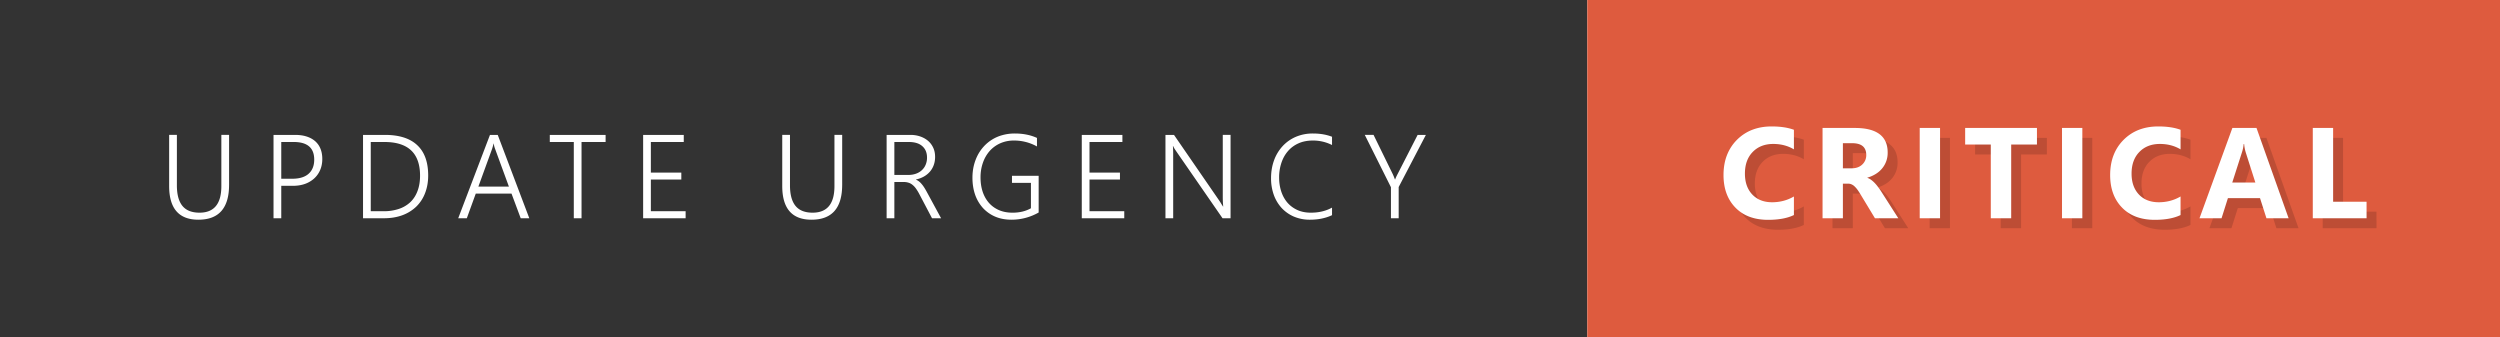 <svg width="252" height="34" fill="none" xmlns="http://www.w3.org/2000/svg">
  <path fill="#fff" d="M0 0h252v34H0z"/>
  <path fill="#333" d="M0 0h160v34H0z"/>
  <path d="M23.091 18.625c0 2.348-1.03 3.521-3.093 3.521-1.965 0-2.948-1.13-2.948-3.392v-5.156h.78v5.086c0 .921.185 1.61.556 2.068.371.457.946.686 1.723.686 1.469 0 2.203-.891 2.203-2.672v-5.168h.78v5.027zm5.26.105V22h-.78v-8.402h2.168c.442 0 .832.054 1.172.164.34.11.627.267.862.474.234.207.412.461.533.762.121.3.181.645.181 1.031 0 .39-.068.752-.205 1.084a2.457 2.457 0 01-.591.856 2.739 2.739 0 01-.932.562c-.367.133-.783.2-1.248.2h-1.16zm0-4.418v3.704h1.113c.723 0 1.271-.168 1.646-.504.375-.336.563-.81.563-1.424 0-1.184-.691-1.776-2.074-1.776H28.35zM36.593 22v-8.402h2.209c1.437 0 2.523.345 3.257 1.037.735.687 1.102 1.705 1.102 3.053 0 .648-.104 1.238-.31 1.769a3.767 3.767 0 01-.885 1.365 4.024 4.024 0 01-1.407.873c-.55.203-1.171.305-1.863.305h-2.103zm.779-7.688v6.979h1.289a4.73 4.73 0 001.547-.234 3.123 3.123 0 001.16-.686c.316-.305.557-.68.72-1.125.169-.445.253-.957.253-1.535 0-2.266-1.198-3.398-3.592-3.398h-1.377zM52.487 22l-.926-2.484h-3.604L47.055 22h-.867l3.2-8.402h.784L53.354 22h-.867zm-2.56-6.932a6.236 6.236 0 01-.089-.258 2.895 2.895 0 01-.07-.333h-.023a2.9 2.9 0 01-.082.333 3.431 3.431 0 01-.082.258l-1.36 3.739h3.076l-1.37-3.739zm8.692-.755V22h-.78v-7.688h-2.42v-.714h5.626v.714h-2.426zM64.828 22v-8.402h4.095v.714h-3.316v3.083h3.07v.703h-3.07v3.193h3.504V22h-4.283zm20.063-3.375c0 2.348-1.03 3.521-3.093 3.521-1.965 0-2.948-1.13-2.948-3.392v-5.156h.78v5.086c0 .921.185 1.61.556 2.068.371.457.946.686 1.723.686 1.469 0 2.203-.891 2.203-2.672v-5.168h.78v5.027zM93.948 22l-1.266-2.408a4.79 4.79 0 00-.363-.598 1.794 1.794 0 00-.364-.38 1.133 1.133 0 00-.404-.206 1.622 1.622 0 00-.474-.064h-.926V22h-.78v-8.402h2.42c.317 0 .621.046.915.14.296.094.56.233.79.416.23.184.415.414.551.692.14.277.211.6.211.966 0 .297-.045.57-.135.82a2.12 2.12 0 01-.386.669 2.282 2.282 0 01-.604.492c-.234.133-.5.232-.797.299v.023c.114.047.217.108.31.182.095.074.184.164.27.27.09.105.178.226.264.363.086.136.176.293.27.468L94.862 22h-.914zm-3.797-7.688v3.323h1.394c.282 0 .54-.041.774-.123.234-.082.433-.2.597-.352a1.53 1.53 0 00.387-.55 1.8 1.8 0 00.14-.727c0-.488-.157-.871-.474-1.149-.312-.28-.765-.421-1.36-.421h-1.458zm14.546 7.108a5.518 5.518 0 01-2.742.726c-.609 0-1.156-.103-1.641-.31a3.607 3.607 0 01-1.236-.873 3.924 3.924 0 01-.785-1.336c-.18-.52-.27-1.09-.27-1.711 0-.41.043-.805.13-1.184a4.83 4.83 0 01.386-1.066 4.18 4.18 0 01.627-.902 3.929 3.929 0 011.898-1.149 4.645 4.645 0 011.237-.158c.832 0 1.574.148 2.226.445v.862a4.706 4.706 0 00-2.32-.598 3.33 3.33 0 00-1.389.281 3.141 3.141 0 00-1.06.774 3.541 3.541 0 00-.674 1.166 4.36 4.36 0 00-.246 1.453c-.004.52.062 1 .2 1.441.14.438.347.817.62 1.137.274.32.612.57 1.014.75.402.18.867.27 1.394.27.711 0 1.329-.149 1.852-.446v-2.56h-1.91v-.71h2.689v3.698zm4.346.58v-8.402h4.095v.714h-3.316v3.083h3.07v.703h-3.07v3.193h3.504V22h-4.283zm14.189 0l-4.664-6.744a11.391 11.391 0 01-.176-.264c-.055-.09-.1-.178-.135-.264h-.029c.008.07.013.168.017.293.008.125.012.282.012.47V22h-.779v-8.402h.861l4.588 6.662c.07.105.133.205.187.299.059.09.112.173.159.252h.029a5.999 5.999 0 01-.035-.434 10.76 10.76 0 01-.012-.533v-6.246h.785V22h-.808zm11.036-.31c-.648.304-1.388.456-2.22.456a4.079 4.079 0 01-1.618-.31 3.67 3.67 0 01-1.242-.873 3.95 3.95 0 01-.791-1.324 4.943 4.943 0 01-.275-1.676c0-.637.098-1.229.293-1.776a4.24 4.24 0 01.849-1.43 3.91 3.91 0 011.331-.954 4.314 4.314 0 011.757-.346c.715 0 1.354.11 1.916.328v.832a4.249 4.249 0 00-1.927-.451c-.543 0-1.026.094-1.448.281-.422.188-.777.45-1.066.785-.289.333-.51.727-.662 1.184a4.63 4.63 0 00-.229 1.488c0 .485.069.942.205 1.371.137.426.338.8.604 1.12.269.32.603.574 1.002.761.398.188.861.282 1.389.282.808 0 1.519-.17 2.132-.51v.761zm6.719-2.837V22h-.78v-3.129l-2.636-5.273h.884l1.922 3.925c.024.047.055.118.094.211.039.094.086.213.141.358h.017a2.67 2.67 0 01.1-.246c.043-.094.096-.2.158-.317l2.01-3.931h.832l-2.742 5.255z" fill="#fff"/>
  <path fill="#DE5B3E" d="M160 0h92v34h-92z"/>
  <path d="M181.826 22.676c-.664.322-1.531.483-2.602.483-1.397 0-2.495-.41-3.295-1.232-.799-.82-1.199-1.915-1.199-3.282 0-1.455.448-2.636 1.345-3.541.902-.906 2.07-1.359 3.504-1.359.889 0 1.638.112 2.247.337v1.974c-.609-.364-1.303-.546-2.082-.546-.854 0-1.544.268-2.069.806-.525.537-.787 1.265-.787 2.184 0 .88.248 1.582.743 2.107.495.52 1.161.78 1.999.78.8 0 1.532-.194 2.196-.583v1.872zM192.35 23h-2.355l-1.416-2.342a7.728 7.728 0 00-.305-.476 2.313 2.313 0 00-.298-.356 1.027 1.027 0 00-.311-.228.744.744 0 00-.349-.083h-.552V23h-2.051v-9.102h3.25c2.209 0 3.314.825 3.314 2.475a2.44 2.44 0 01-.559 1.606 2.577 2.577 0 01-.647.559c-.25.156-.529.279-.838.368v.025c.135.043.267.112.393.21.127.093.25.203.369.33.118.127.23.264.336.412.11.144.21.286.298.426L192.35 23zm-5.586-7.566v2.532h.888c.44 0 .794-.127 1.06-.38a1.27 1.27 0 00.407-.959c0-.796-.476-1.193-1.429-1.193h-.926zM196.557 23h-2.05v-9.102h2.05V23zm9.768-7.433h-2.597V23h-2.056v-7.433h-2.584v-1.67h7.237v1.67zM210.9 23h-2.05v-9.102h2.05V23zm9.901-.324c-.664.322-1.532.483-2.602.483-1.397 0-2.495-.41-3.295-1.232-.8-.82-1.2-1.915-1.2-3.282 0-1.455.449-2.636 1.346-3.541.901-.906 2.069-1.359 3.504-1.359.889 0 1.638.112 2.247.337v1.974c-.609-.364-1.303-.546-2.082-.546-.855 0-1.545.268-2.069.806-.525.537-.787 1.265-.787 2.184 0 .88.247 1.582.742 2.107.495.52 1.162.78 2 .78.8 0 1.532-.194 2.196-.583v1.872zm10.891.324h-2.234l-.647-2.025h-3.238L224.932 23h-2.222l3.314-9.102h2.431L231.692 23zm-3.351-3.6l-.978-3.059a4.01 4.01 0 01-.152-.819h-.051a3.445 3.445 0 01-.159.794l-.99 3.085h2.33zM239.55 23h-5.421v-9.102h2.05v7.439h3.371V23z" fill="#000" fill-opacity=".15"/>
  <path d="M180.826 21.676c-.664.322-1.531.483-2.602.483-1.397 0-2.495-.41-3.295-1.232-.799-.82-1.199-1.915-1.199-3.282 0-1.455.448-2.636 1.345-3.541.902-.906 2.07-1.359 3.504-1.359.889 0 1.638.112 2.247.337v1.974c-.609-.364-1.303-.546-2.082-.546-.854 0-1.544.268-2.069.806-.525.537-.787 1.265-.787 2.184 0 .88.248 1.582.743 2.107.495.52 1.161.78 1.999.78.8 0 1.532-.194 2.196-.583v1.872zM191.35 22h-2.355l-1.416-2.342a7.728 7.728 0 00-.305-.476 2.313 2.313 0 00-.298-.356 1.027 1.027 0 00-.311-.228.744.744 0 00-.349-.083h-.552V22h-2.051v-9.102h3.25c2.209 0 3.314.825 3.314 2.475a2.44 2.44 0 01-.559 1.606 2.577 2.577 0 01-.647.559c-.25.156-.529.279-.838.368v.025c.135.043.267.112.393.21.127.093.25.203.369.33.118.127.23.264.336.412.11.144.21.286.298.426L191.35 22zm-5.586-7.566v2.532h.888c.44 0 .794-.127 1.06-.38a1.27 1.27 0 00.407-.959c0-.796-.476-1.193-1.429-1.193h-.926zM195.557 22h-2.05v-9.102h2.05V22zm9.768-7.433h-2.597V22h-2.056v-7.433h-2.584v-1.67h7.237v1.67zM209.9 22h-2.05v-9.102h2.05V22zm9.901-.324c-.664.322-1.532.483-2.602.483-1.397 0-2.495-.41-3.295-1.232-.8-.82-1.2-1.915-1.2-3.282 0-1.455.449-2.636 1.346-3.541.901-.906 2.069-1.359 3.504-1.359.889 0 1.638.112 2.247.337v1.974c-.609-.364-1.303-.546-2.082-.546-.855 0-1.545.268-2.069.806-.525.537-.787 1.265-.787 2.184 0 .88.247 1.582.742 2.107.495.52 1.162.78 2 .78.8 0 1.532-.194 2.196-.583v1.872zm10.891.324h-2.234l-.647-2.025h-3.238L223.932 22h-2.222l3.314-9.102h2.431L230.692 22zm-3.351-3.6l-.978-3.059a4.01 4.01 0 01-.152-.818h-.051a3.445 3.445 0 01-.159.793l-.99 3.085h2.33zM238.55 22h-5.421v-9.102h2.05v7.439h3.371V22z" fill="#fff"/>
</svg>
